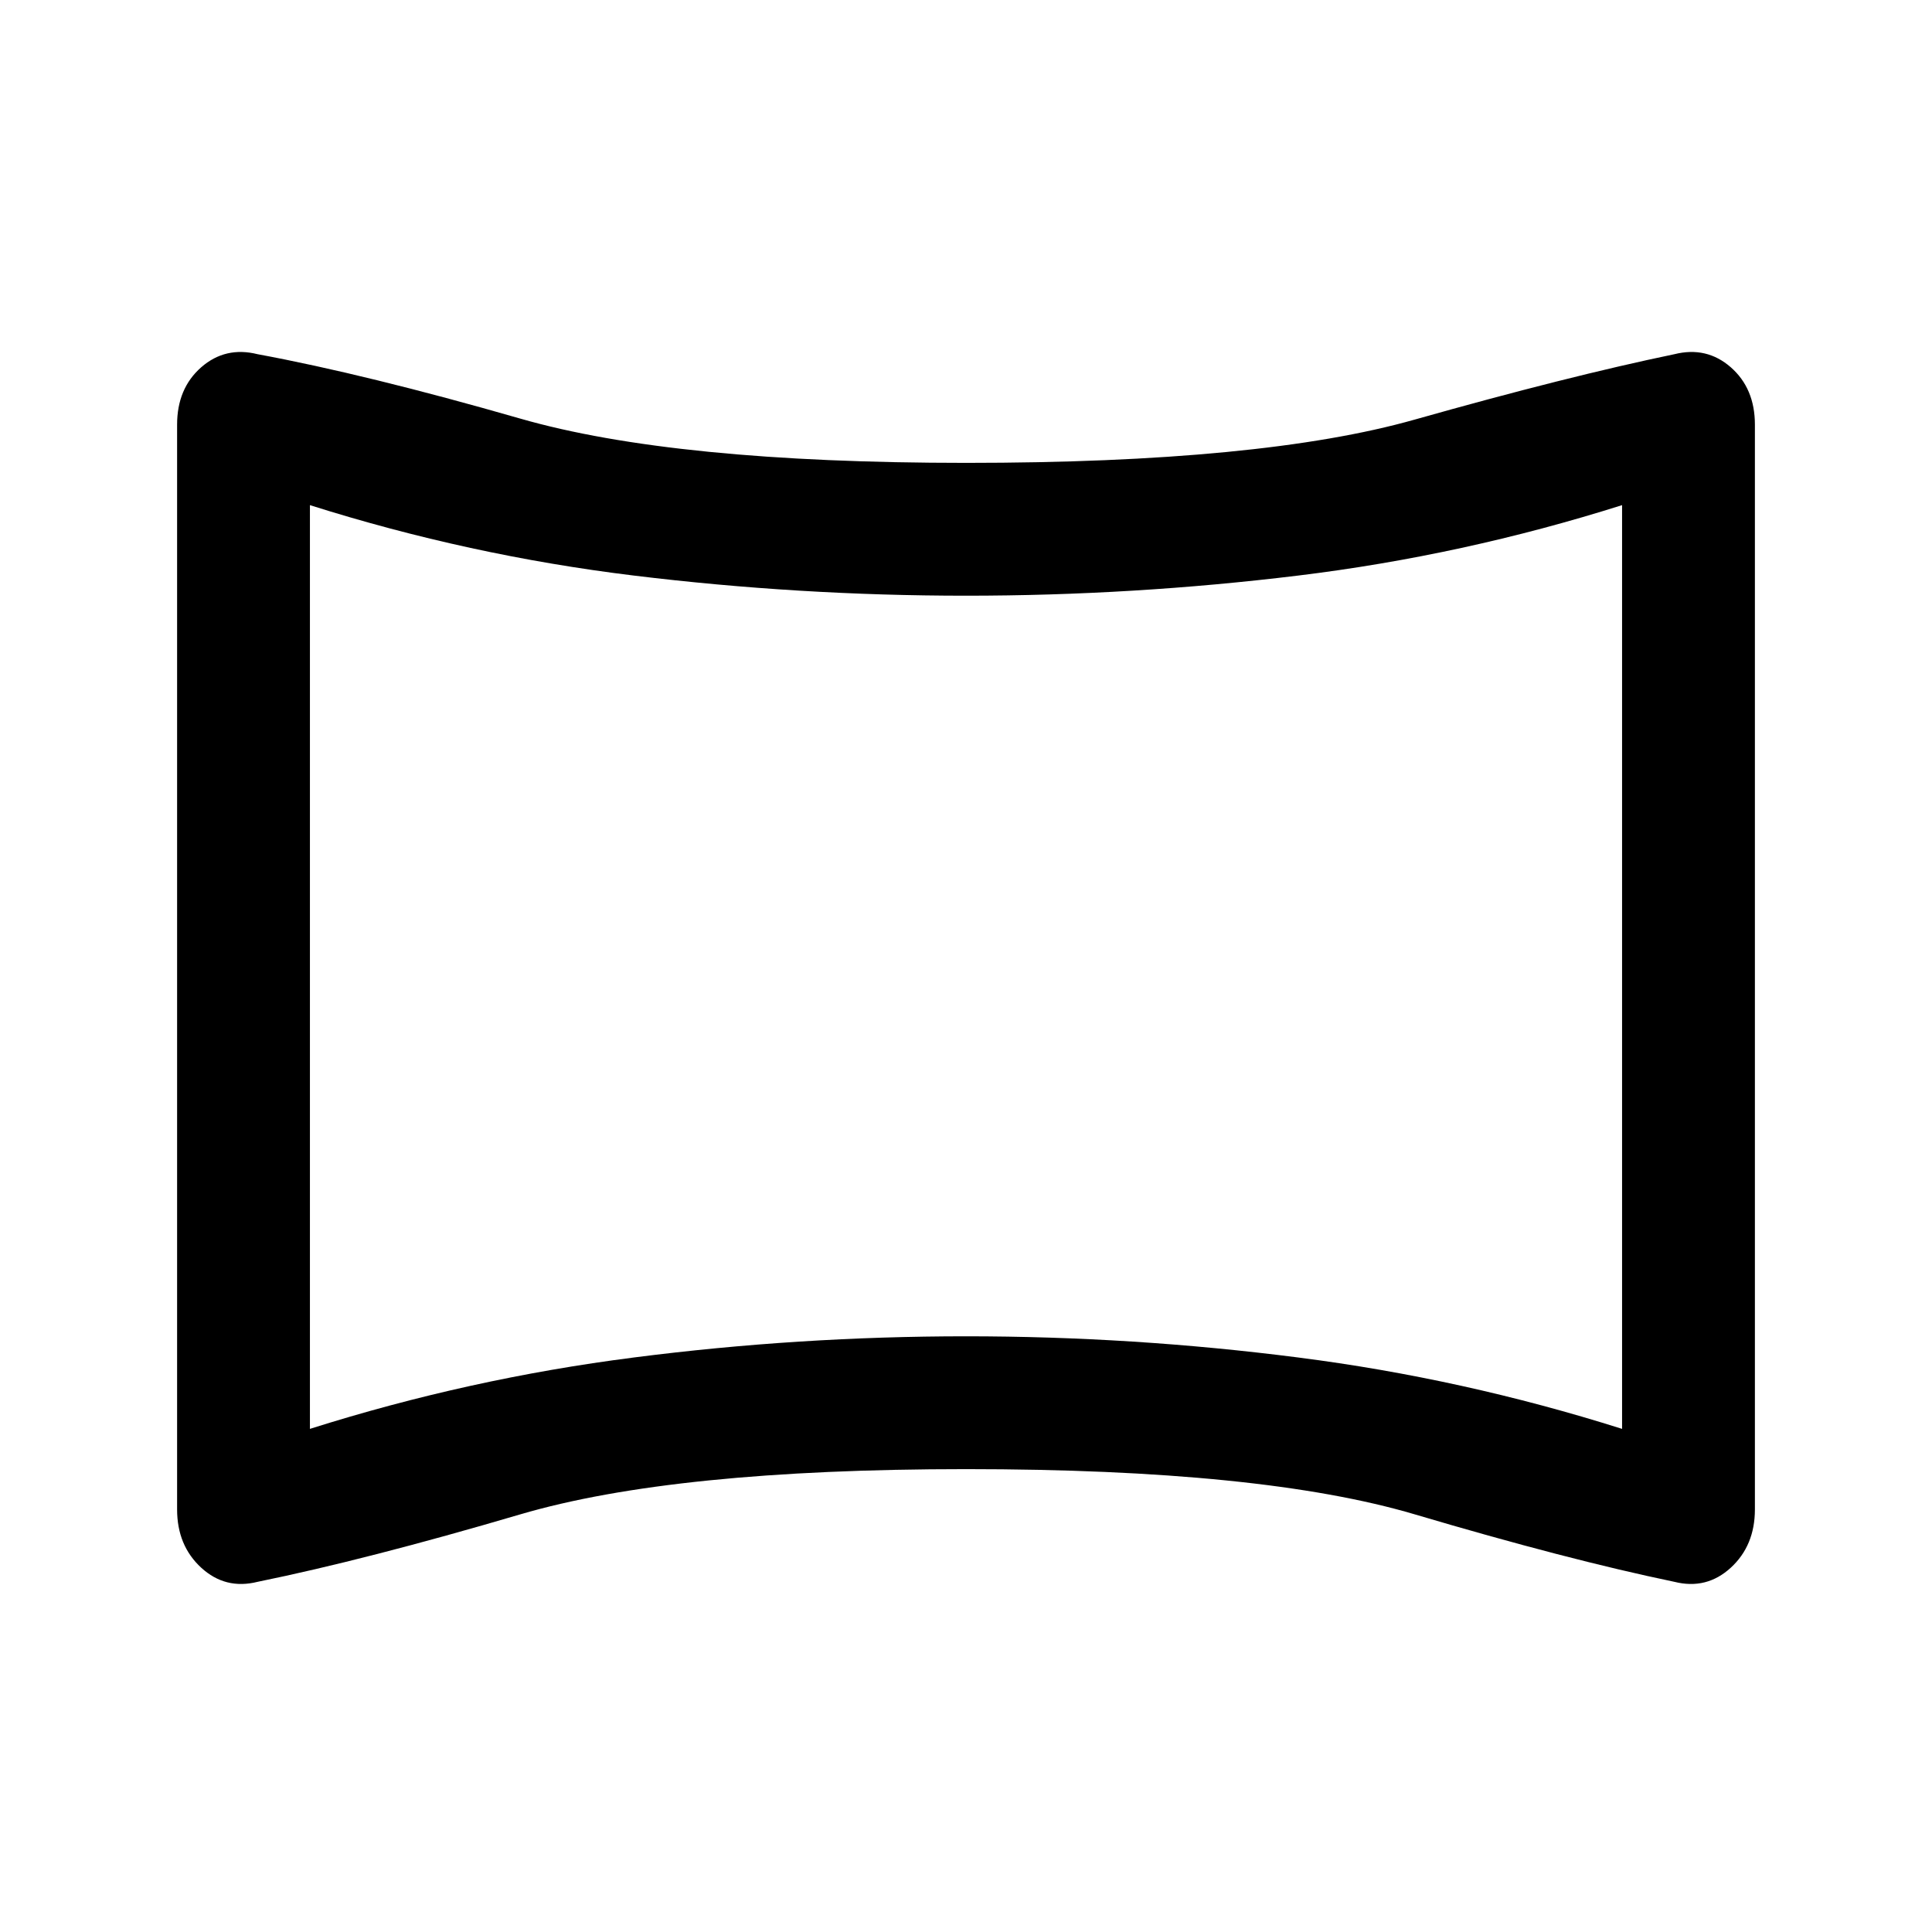 <svg xmlns="http://www.w3.org/2000/svg" height="24" width="24"><path d="M3.2 19.65Q2.8 19.75 2.5 19.475Q2.2 19.2 2.2 18.75V5.275Q2.2 4.825 2.5 4.562Q2.8 4.3 3.2 4.4Q4.55 4.65 6.463 5.2Q8.375 5.75 12 5.75Q15.675 5.75 17.575 5.212Q19.475 4.675 20.8 4.4Q21.2 4.3 21.5 4.562Q21.8 4.825 21.8 5.275V18.75Q21.8 19.2 21.5 19.475Q21.2 19.75 20.8 19.65Q19.475 19.375 17.575 18.812Q15.675 18.25 12 18.25Q8.375 18.25 6.463 18.812Q4.55 19.375 3.2 19.65ZM3.85 17.75Q5.825 17.125 7.875 16.863Q9.925 16.6 12 16.6Q14.075 16.6 16.125 16.863Q18.175 17.125 20.15 17.75V6.275Q18.175 6.9 16.125 7.15Q14.075 7.4 12 7.4Q9.925 7.4 7.875 7.15Q5.825 6.9 3.85 6.275ZM12 12.025Q12 12.025 12 12.025Q12 12.025 12 12.025Q12 12.025 12 12.025Q12 12.025 12 12.025Q12 12.025 12 12.025Q12 12.025 12 12.025Q12 12.025 12 12.025Q12 12.025 12 12.025Z"/></svg>